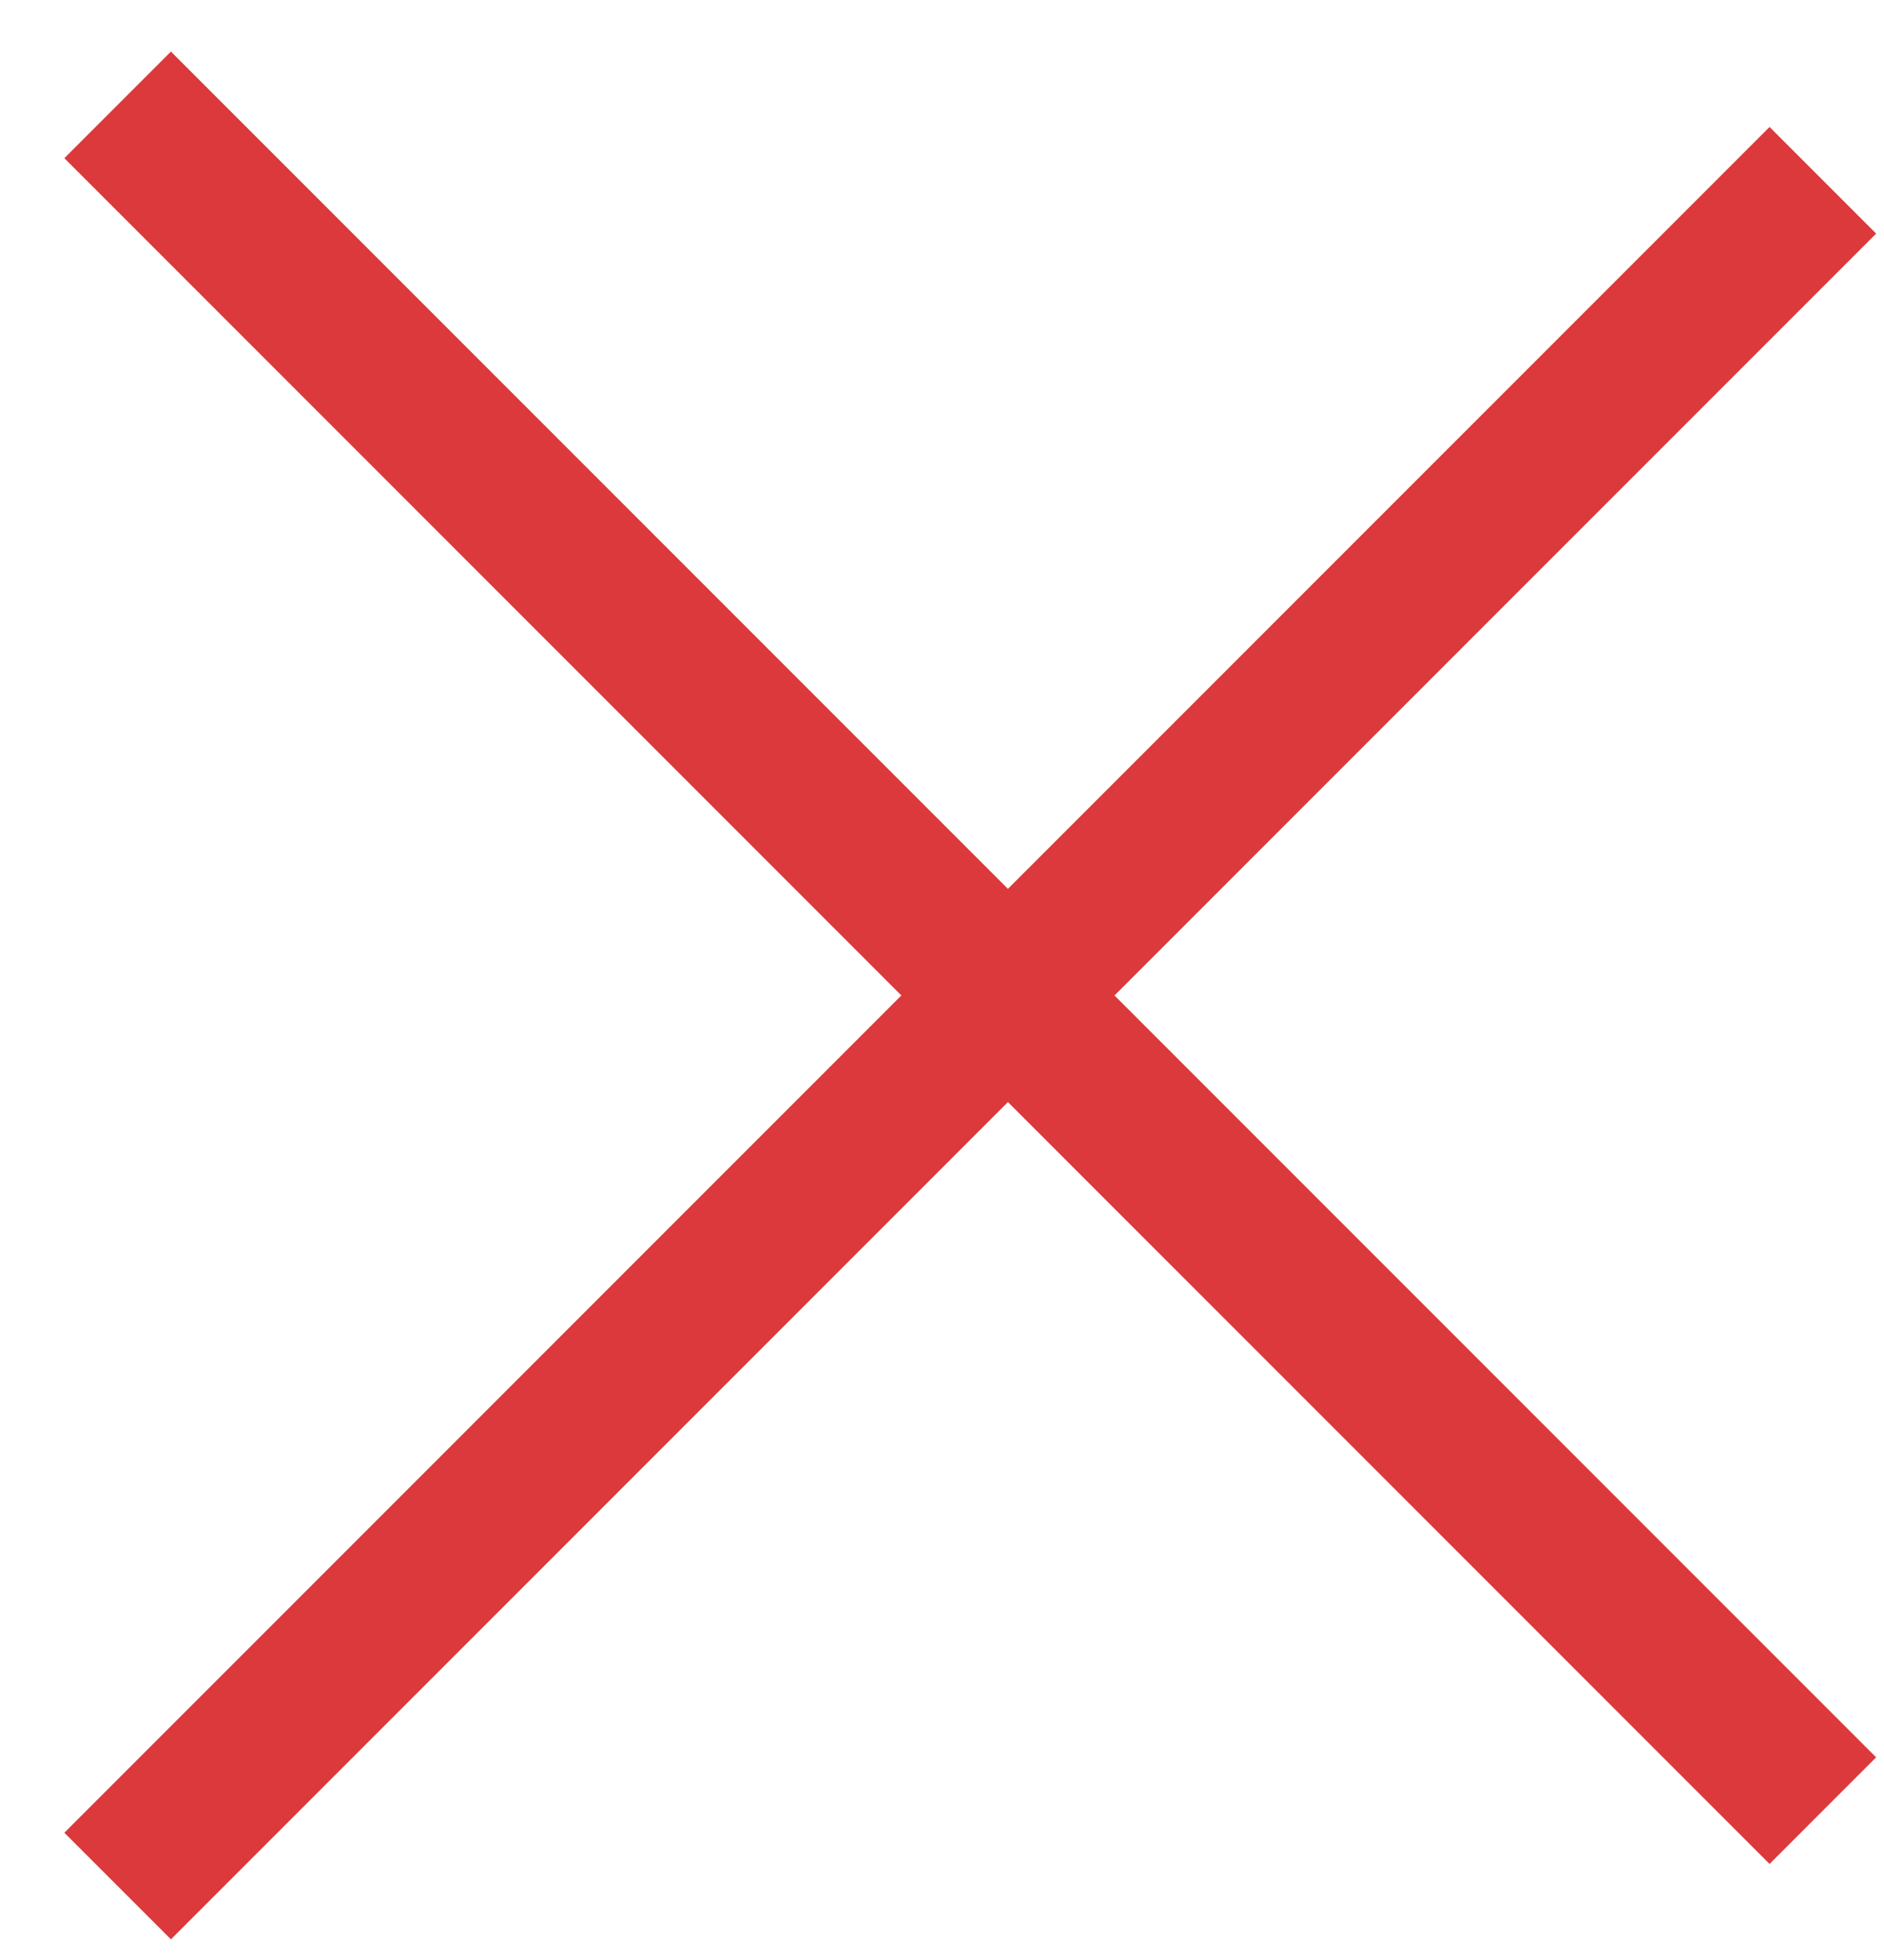 <svg xmlns="http://www.w3.org/2000/svg" width="25" height="26" viewBox="0 0 25 26"><g><g><g transform="rotate(45 12.5 12.5)"><path fill="#db393b" d="M-3.09 11.38h32v2h-32z"/></g><g transform="rotate(135 12.5 13.5)"><path fill="#db393b" d="M28.38 14.09h-32v-2h32z"/></g><g/></g></g></svg>